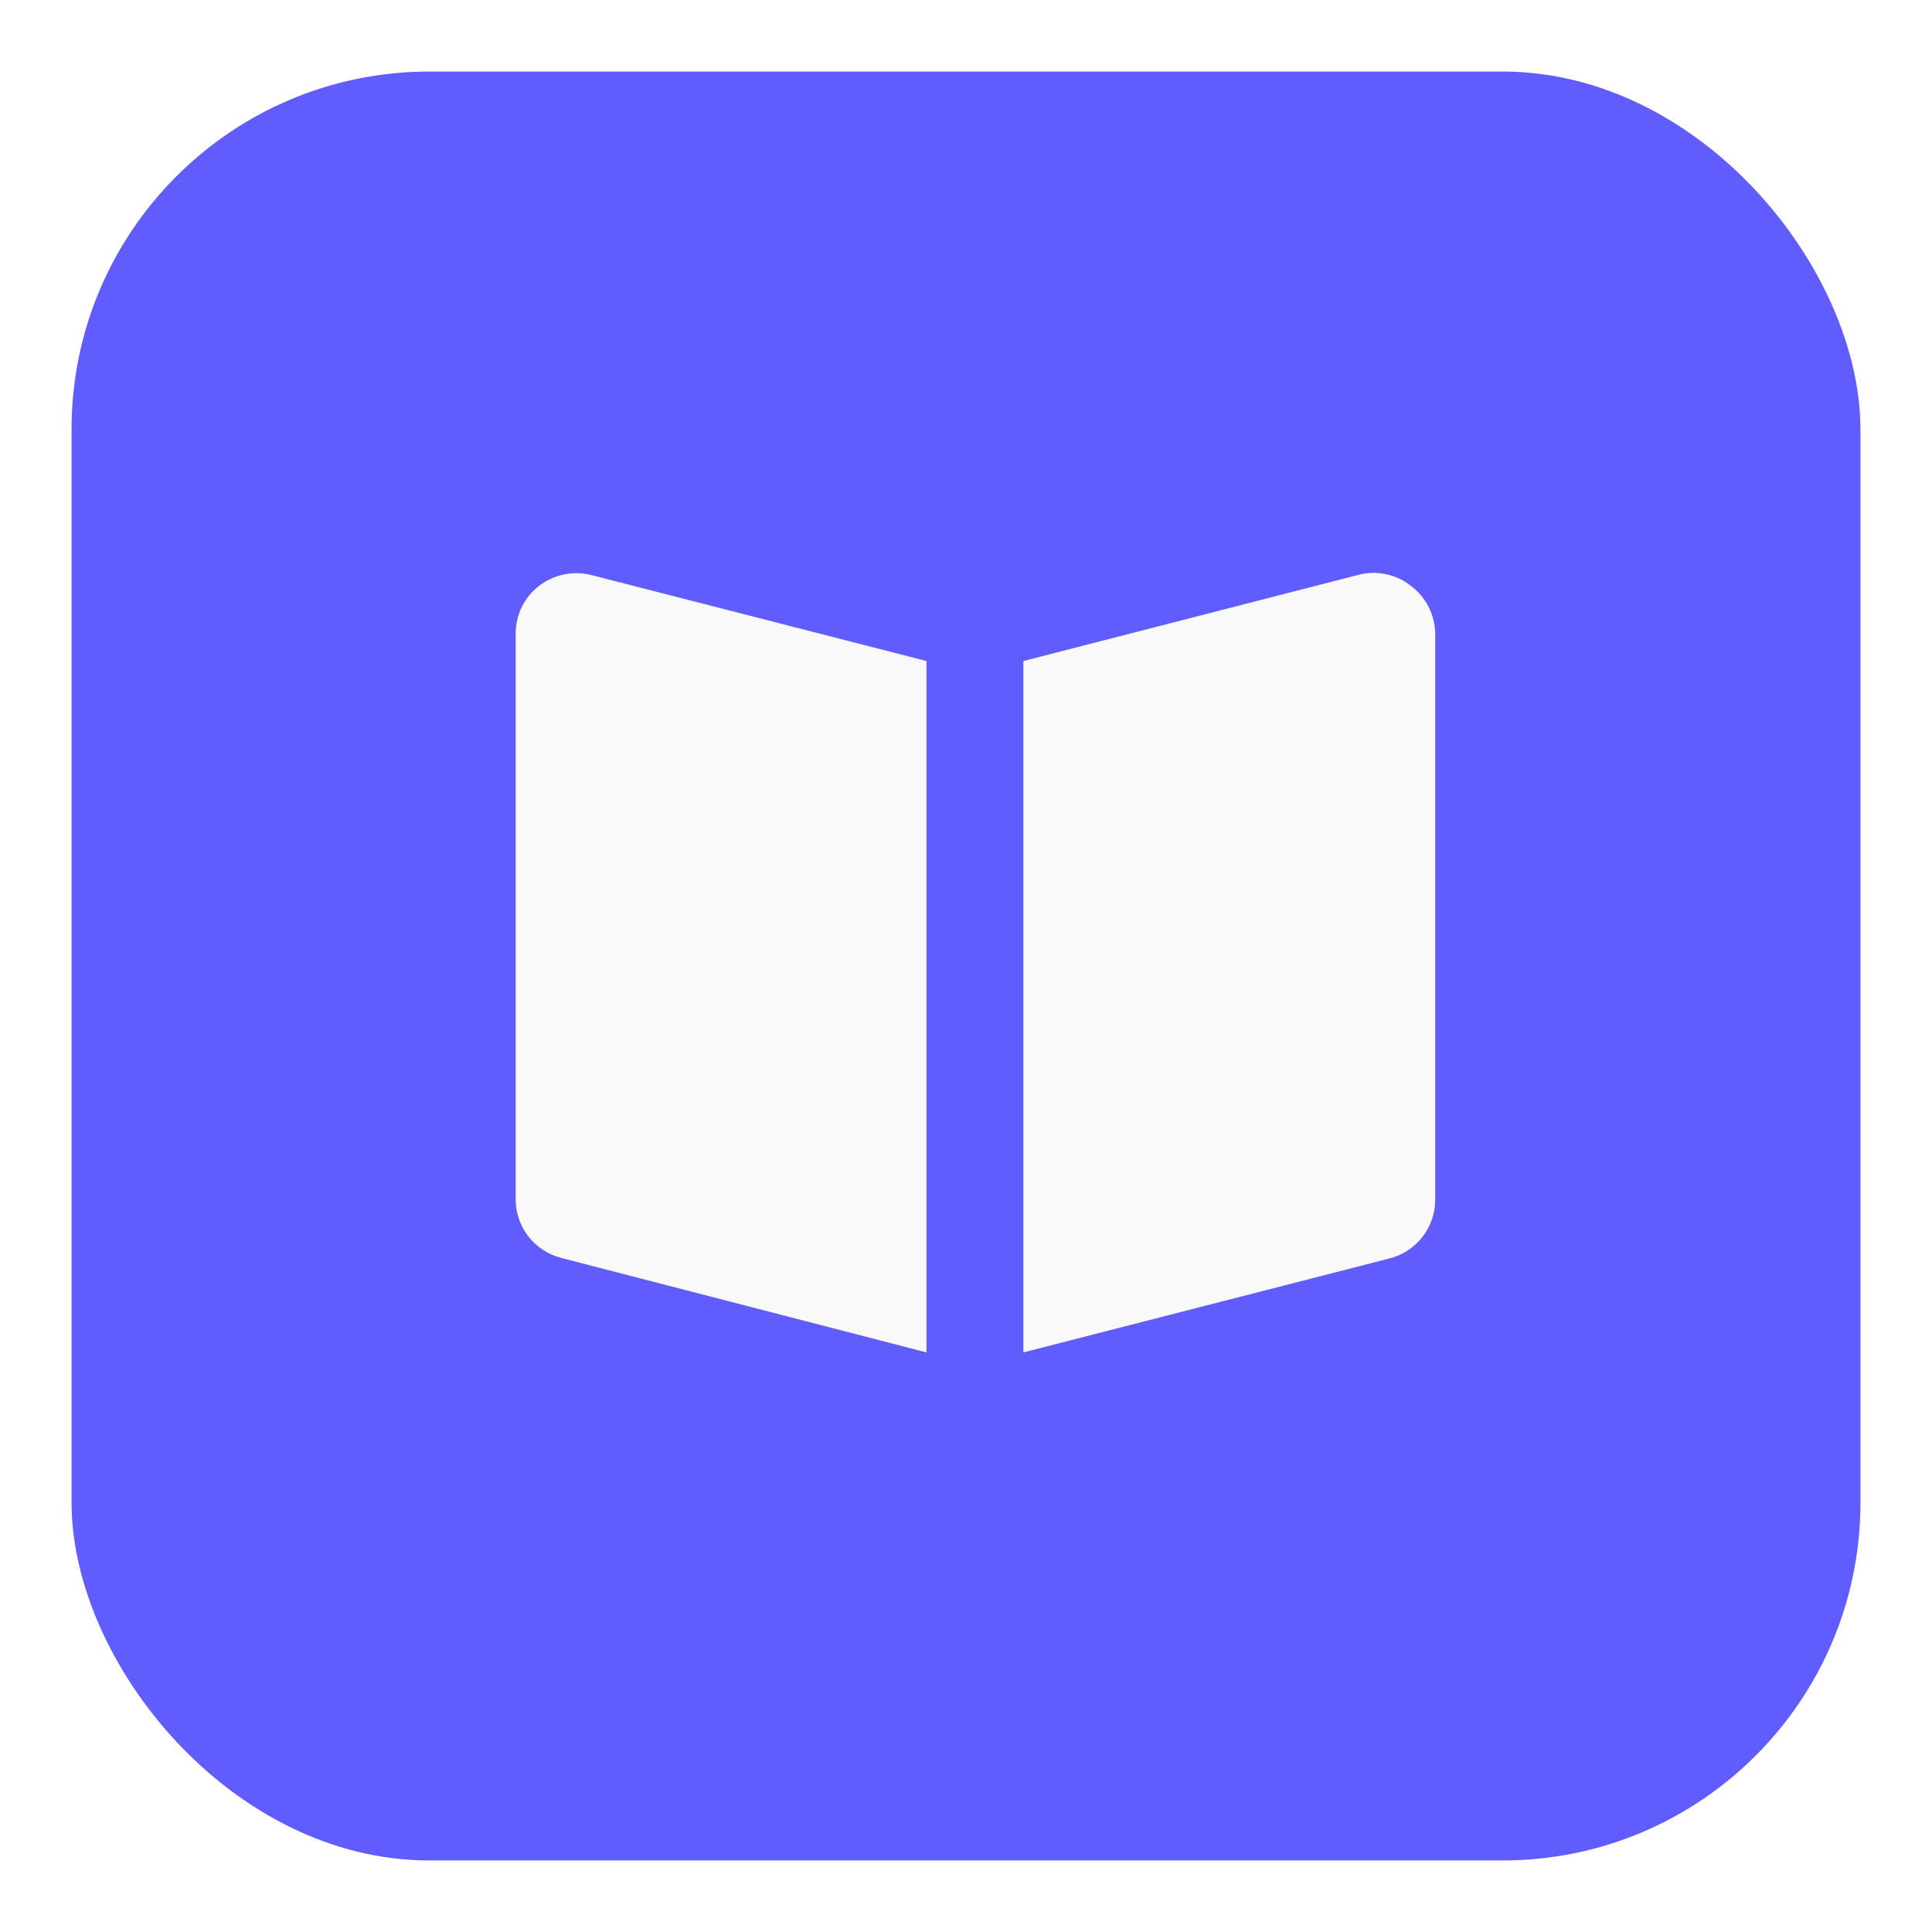 <svg width="108" height="108" viewBox="0 0 108 108" fill="none" xmlns="http://www.w3.org/2000/svg">
<g filter="url(#filter0_d_4_484)">
<rect x="4" width="100" height="100" rx="20" fill="#615CFE"/>
<path d="M78.875 28.754C78.469 28.431 77.993 28.207 77.486 28.099C76.978 27.991 76.453 28.002 75.95 28.131L57.208 32.952V71.6L77.683 66.346C78.416 66.158 79.064 65.731 79.525 65.132C79.987 64.534 80.235 63.798 80.229 63.042V31.408C80.221 30.892 80.094 30.384 79.86 29.924C79.625 29.464 79.288 29.064 78.875 28.754Z" fill="#F9F9F9"/>
<path d="M51.792 32.952L32.996 28.131C32.501 28.017 31.987 28.013 31.491 28.121C30.994 28.229 30.528 28.445 30.125 28.754C29.714 29.075 29.384 29.486 29.158 29.956C28.933 30.426 28.819 30.942 28.825 31.462V63.042C28.826 63.793 29.076 64.523 29.537 65.116C29.998 65.709 30.643 66.132 31.371 66.319L51.792 71.6V32.952Z" fill="#F9F9F9"/>
</g>
<defs>
<filter id="filter0_d_4_484" x="0" y="0" width="108" height="108" filterUnits="userSpaceOnUse" color-interpolation-filters="sRGB">
<feFlood flood-opacity="0" result="BackgroundImageFix"/>
<feColorMatrix in="SourceAlpha" type="matrix" values="0 0 0 0 0 0 0 0 0 0 0 0 0 0 0 0 0 0 127 0" result="hardAlpha"/>
<feOffset dy="4"/>
<feGaussianBlur stdDeviation="2"/>
<feComposite in2="hardAlpha" operator="out"/>
<feColorMatrix type="matrix" values="0 0 0 0 0.38 0 0 0 0 0.361 0 0 0 0 0.996 0 0 0 0.25 0"/>
<feBlend mode="normal" in2="BackgroundImageFix" result="effect1_dropShadow_4_484"/>
<feBlend mode="normal" in="SourceGraphic" in2="effect1_dropShadow_4_484" result="shape"/>
</filter>
</defs>
</svg>
